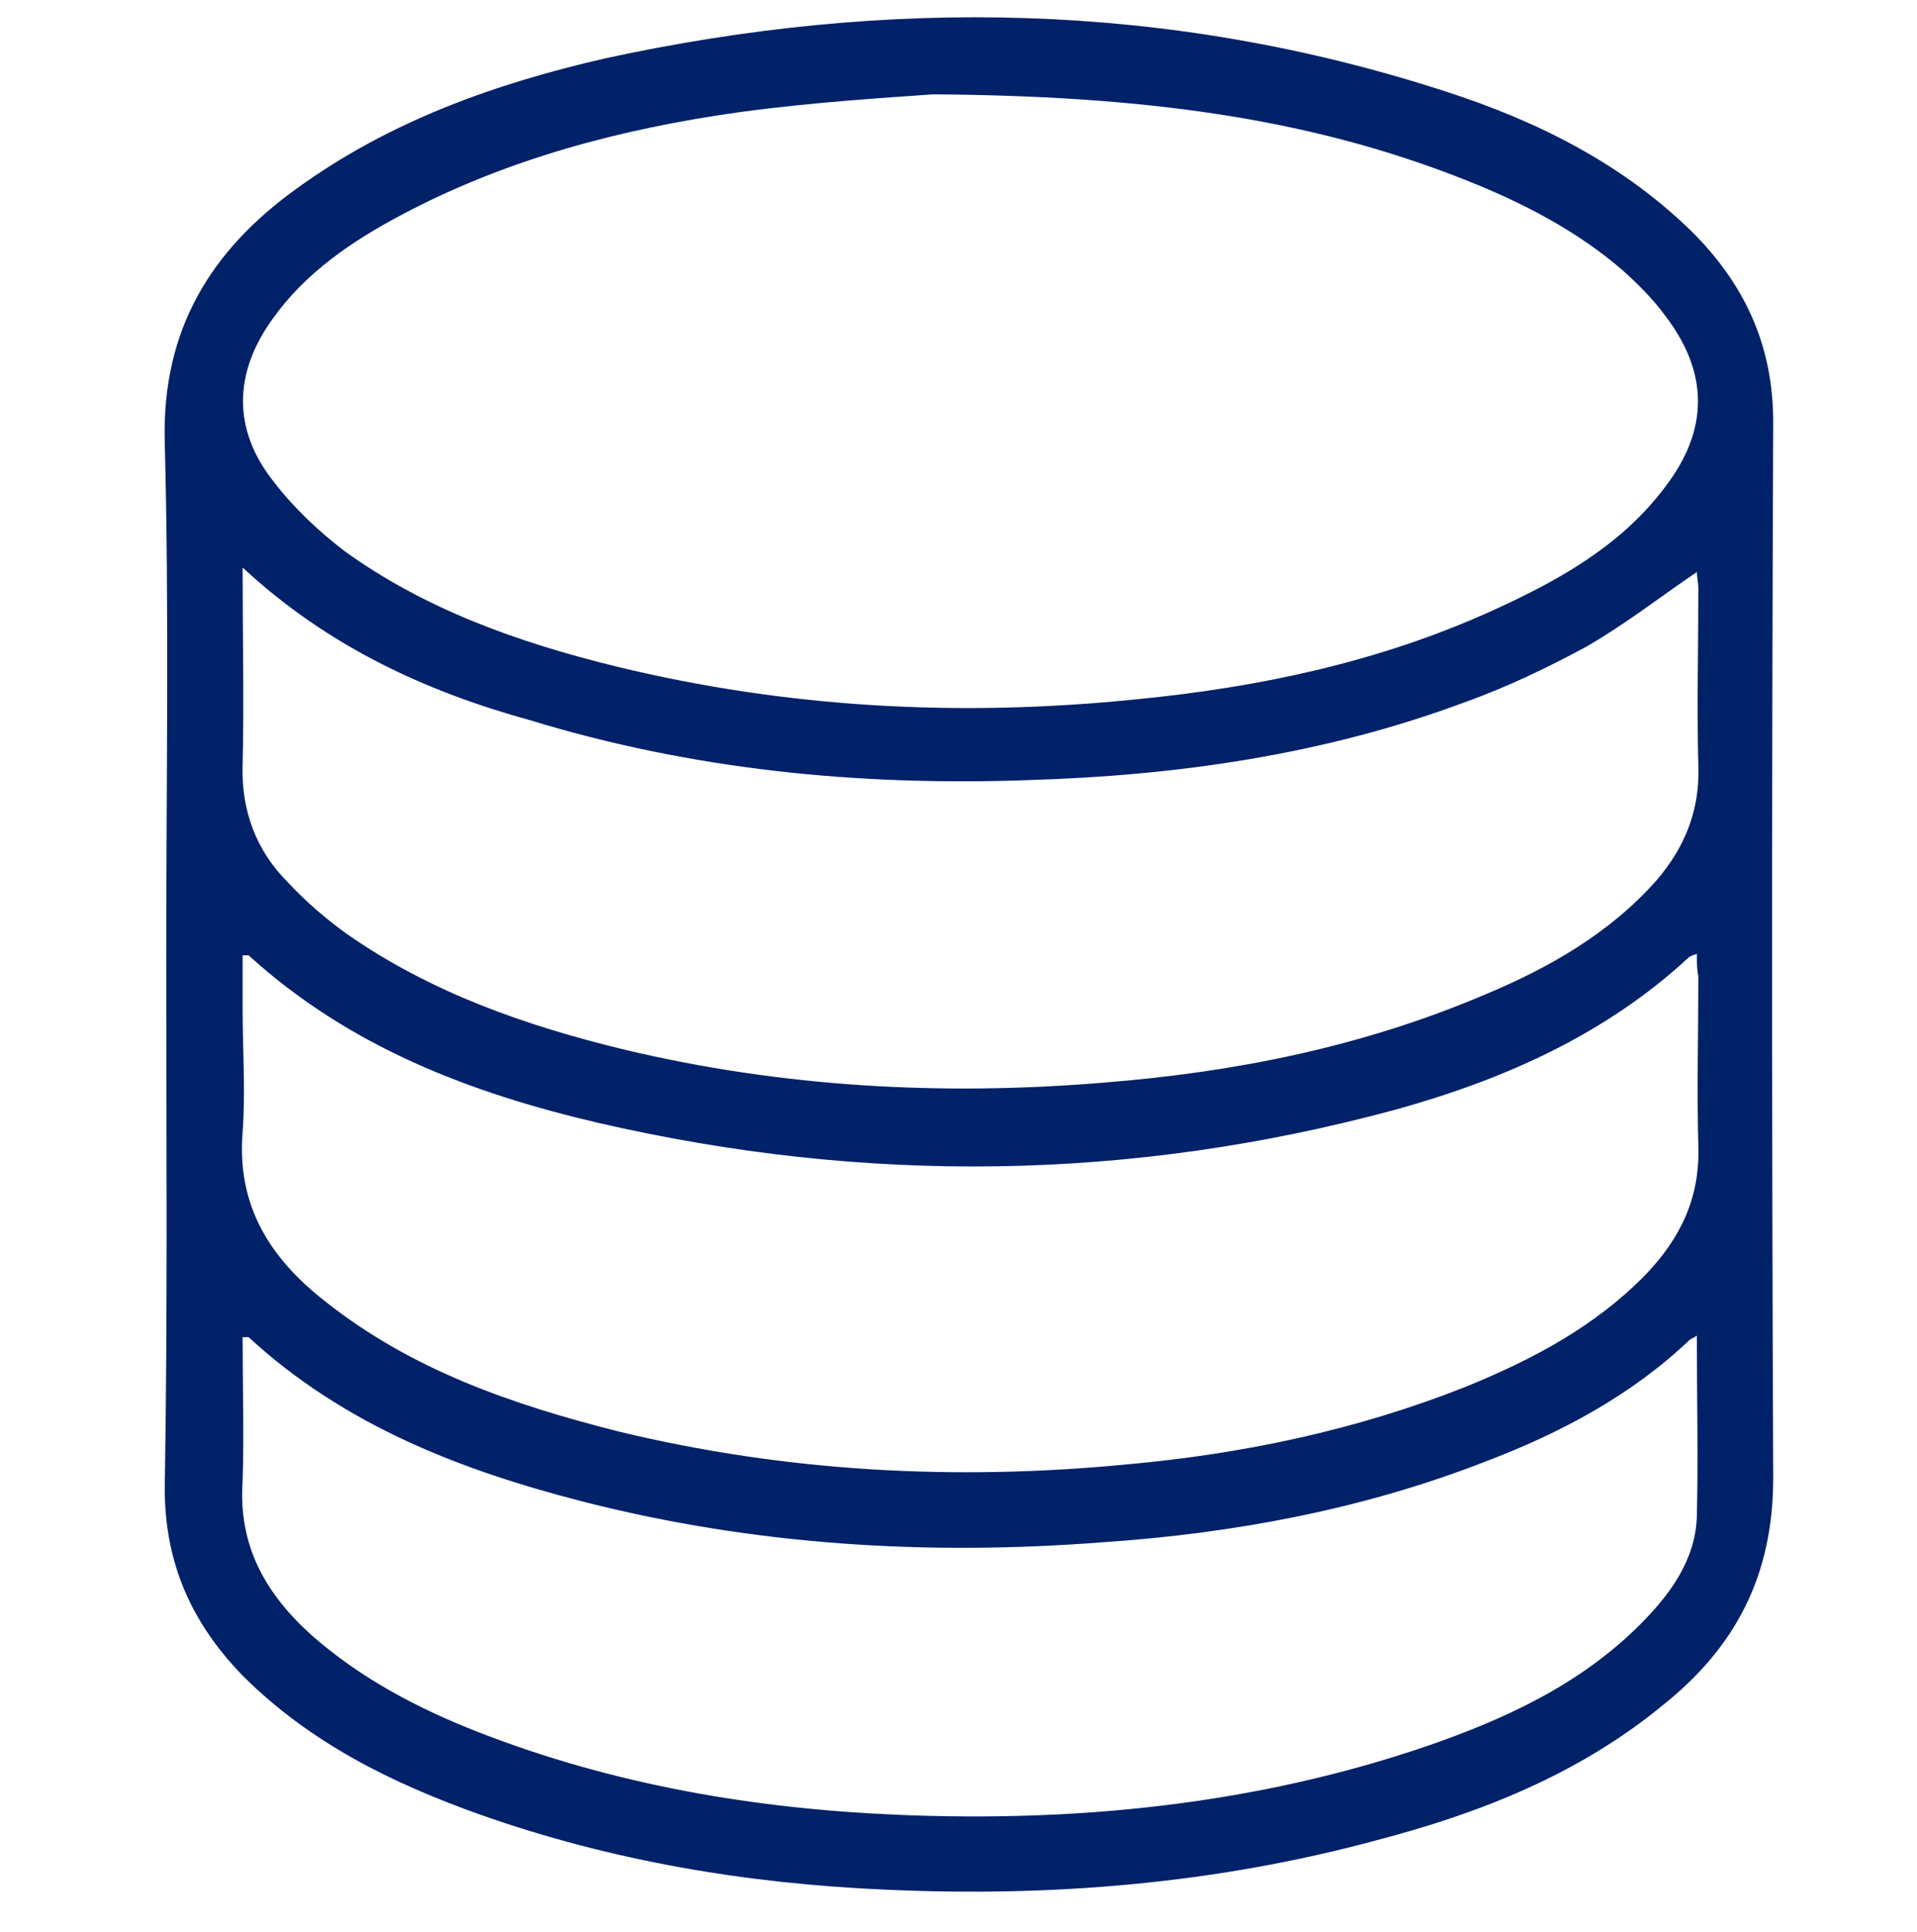 <?xml version="1.0" encoding="utf-8"?>
<!-- Generator: Adobe Illustrator 25.2.3, SVG Export Plug-In . SVG Version: 6.00 Build 0)  -->
<svg version="1.1" id="Layer_1" xmlns="http://www.w3.org/2000/svg" xmlns:xlink="http://www.w3.org/1999/xlink" x="0px" y="0px"
	 viewBox="0 0 128 129" style="enable-background:new 0 0 128 129;" xml:space="preserve">
<style type="text/css">
	.st0{fill:none;}
	.st1{fill:#666666;}
	.st2{fill:#012169;}
</style>
<g>
	<path class="st0" d="M0.9,0.9c42.7,0,85.3,0,128,0c0,42.7,0,85.3,0,128c-42.7,0-85.3,0-128,0C0.9,86.3,0.9,43.6,0.9,0.9z
		 M11.1,63.8c0,11.9,0.1,23.7,0,35.6c0,5,1.7,9.1,5.2,12.5c4.5,4.5,10,7.2,15.9,9.3c8.8,3.1,17.8,4.5,27.1,5
		c11.1,0.5,22-0.4,32.7-3.3c6.9-1.9,13.5-4.5,19.1-9c4.8-3.9,7.4-8.8,7.4-15.2c-0.2-23.5-0.1-47,0-70.5c0-5-1.7-9.1-5.2-12.5
		c-4.7-4.7-10.5-7.6-16.7-9.6C78,0.1,59.3-0.2,40.4,3.9C33,5.6,26,8.1,19.9,12.6c-5.8,4.1-9,9.4-8.8,16.9
		C11.3,40.9,11.1,52.4,11.1,63.8z"/>
	<path class="st2" d="M11.1,63.8c0-11.4,0.2-22.9-0.1-34.3c-0.2-7.5,3.1-12.8,8.8-16.9C26,8.1,33,5.6,40.4,3.9
		C59.3-0.2,78,0.1,96.5,6.1c6.2,2,12,4.9,16.7,9.6c3.4,3.5,5.2,7.5,5.2,12.5c-0.1,23.5-0.1,47,0,70.5c0,6.5-2.5,11.3-7.4,15.2
		c-5.6,4.6-12.2,7.2-19.1,9c-10.7,2.9-21.7,3.8-32.7,3.3c-9.3-0.4-18.3-1.9-27.1-5c-5.9-2.1-11.4-4.8-15.9-9.3
		c-3.4-3.5-5.2-7.5-5.2-12.5C11.2,87.6,11.1,75.7,11.1,63.8z M62.3,6.3c-2.7,0.2-7.9,0.5-13,1.2c-7.8,1.1-15.4,3.1-22.4,6.8
		c-3.4,1.8-6.5,3.9-8.7,7c-2.6,3.6-2.7,7.4,0.1,10.9c1.3,1.7,3,3.3,4.7,4.6c5.4,3.9,11.6,6.1,18.1,7.7c11.5,2.8,23.1,3.4,34.8,2.2
		c8.2-0.8,16.2-2.5,23.7-5.9c4.4-2,8.6-4.3,11.6-8.3c2.9-3.8,2.9-7.6,0-11.4c-0.8-1.1-1.8-2.1-2.8-3c-3.1-2.7-6.8-4.6-10.6-6.1
		C87.2,7.8,76.1,6.4,62.3,6.3z M16.2,37.9c0,4.7,0.1,8.9,0,13.2c-0.1,3,0.9,5.7,3,7.8c1.2,1.3,2.6,2.5,4,3.5
		c5.6,3.9,11.9,6.1,18.5,7.7c10.5,2.5,21.2,3.1,32,2.2c8.8-0.7,17.3-2.4,25.5-5.9c4.3-1.8,8.3-4.1,11.4-7.6c1.9-2.2,2.9-4.7,2.8-7.6
		c-0.1-4,0-7.9,0-11.9c0-0.4-0.1-0.8-0.1-1.1c-2.5,1.7-4.8,3.5-7.4,5c-2.6,1.4-5.3,2.7-8.1,3.7c-9.4,3.5-19.2,4.9-29.2,5.2
		c-11.3,0.4-22.4-0.7-33.2-4C28.5,46.2,21.9,43.2,16.2,37.9z M113.3,63.7c-0.3,0.1-0.5,0.2-0.5,0.2c-5.6,5.2-12.4,8.2-19.6,10.2
		C75.5,78.9,57.8,79.1,40,75c-8.6-2-16.7-5.1-23.4-11.2c0,0-0.2,0-0.4,0c0,1.2,0,2.4,0,3.6c0,2.7,0.2,5.5,0,8.2
		c-0.4,4.9,1.8,8.4,5.5,11.3c5.8,4.6,12.5,6.9,19.6,8.7c11.2,2.7,22.5,3.3,33.9,2.2c7.8-0.7,15.4-2.3,22.7-5.2c4.4-1.8,8.6-4,12-7.5
		c2.3-2.4,3.6-5.1,3.5-8.5c-0.1-3.8,0-7.6,0-11.4C113.3,64.7,113.3,64.2,113.3,63.7z M113.3,89.2c-0.3,0.2-0.4,0.2-0.5,0.3
		c-3.9,3.7-8.6,6.2-13.6,8.1c-8.2,3.2-16.8,4.8-25.6,5.4c-11.7,0.9-23.2,0.2-34.6-2.7c-8.2-2.1-16-5.1-22.4-11c0,0-0.2,0-0.4,0
		c0,3.2,0.1,6.4,0,9.6c-0.3,4.3,1.5,7.5,4.6,10.3c3.3,2.9,7.1,4.9,11.2,6.5c9,3.5,18.4,5.1,28,5.5c12,0.5,23.9-0.7,35.3-4.6
		c5.2-1.8,10.2-4.1,14.2-8.1c2-2,3.7-4.3,3.8-7.2C113.4,97.3,113.3,93.3,113.3,89.2z"/>
	<path class="st0" d="M62.3,6.3C76.1,6.4,87.2,7.8,97.7,12c3.8,1.5,7.5,3.4,10.6,6.1c1,0.9,2,1.9,2.8,3c2.9,3.8,2.9,7.6,0,11.4
		c-3,4-7.2,6.3-11.6,8.3c-7.6,3.4-15.5,5-23.7,5.9c-11.7,1.2-23.3,0.6-34.8-2.2c-6.4-1.6-12.7-3.7-18.1-7.7
		c-1.8-1.3-3.4-2.9-4.7-4.6c-2.8-3.5-2.7-7.3-0.1-10.9c2.3-3.1,5.4-5.3,8.7-7c7-3.7,14.6-5.7,22.4-6.8C54.5,6.8,59.7,6.5,62.3,6.3z"
		/>
	<path class="st0" d="M16.2,37.9c5.7,5.3,12.2,8.3,19.2,10.4c10.8,3.3,21.9,4.4,33.2,4c10-0.3,19.8-1.7,29.2-5.2
		c2.8-1,5.5-2.2,8.1-3.7c2.6-1.4,4.9-3.3,7.4-5c0,0.3,0.1,0.7,0.1,1.1c0,4-0.1,7.9,0,11.9c0.1,2.9-0.9,5.4-2.8,7.6
		c-3.1,3.6-7.1,5.8-11.4,7.6C91,70,82.4,71.7,73.7,72.4c-10.8,0.9-21.4,0.3-32-2.2c-6.6-1.6-12.9-3.7-18.5-7.7c-1.5-1-2.8-2.3-4-3.5
		c-2.1-2.2-3-4.8-3-7.8C16.3,46.8,16.2,42.6,16.2,37.9z"/>
	<path class="st0" d="M113.3,63.7c0,0.6,0,1,0,1.5c0,3.8-0.1,7.6,0,11.4c0.1,3.4-1.2,6.1-3.5,8.5c-3.4,3.5-7.6,5.7-12,7.5
		c-7.3,3-14.9,4.5-22.7,5.2c-11.4,1.1-22.8,0.5-33.9-2.2c-7-1.7-13.8-4.1-19.6-8.7c-3.6-2.9-5.8-6.4-5.5-11.3c0.2-2.7,0-5.5,0-8.2
		c0-1.2,0-2.4,0-3.6c0.2,0,0.3-0.1,0.4,0C23.3,69.9,31.4,73,40,75c17.8,4.1,35.6,3.9,53.2-0.9c7.2-2,14-4.9,19.6-10.2
		C112.9,63.8,113,63.8,113.3,63.7z"/>
	<path class="st0" d="M113.3,89.2c0,4.1,0.1,8.1,0,12c-0.1,2.9-1.7,5.2-3.8,7.2c-4,3.9-9,6.3-14.2,8.1c-11.5,4-23.3,5.2-35.3,4.6
		c-9.6-0.4-19-2-28-5.5c-4-1.6-7.9-3.6-11.2-6.5c-3.1-2.7-4.9-6-4.6-10.3c0.2-3.2,0-6.4,0-9.6c0.2,0,0.3-0.1,0.4,0
		c6.4,5.9,14.2,8.9,22.4,11c11.4,2.9,22.9,3.6,34.6,2.7c8.8-0.7,17.3-2.2,25.6-5.4c5-1.9,9.7-4.4,13.6-8.1
		C112.9,89.4,113,89.4,113.3,89.2z"/>
</g>
</svg>
